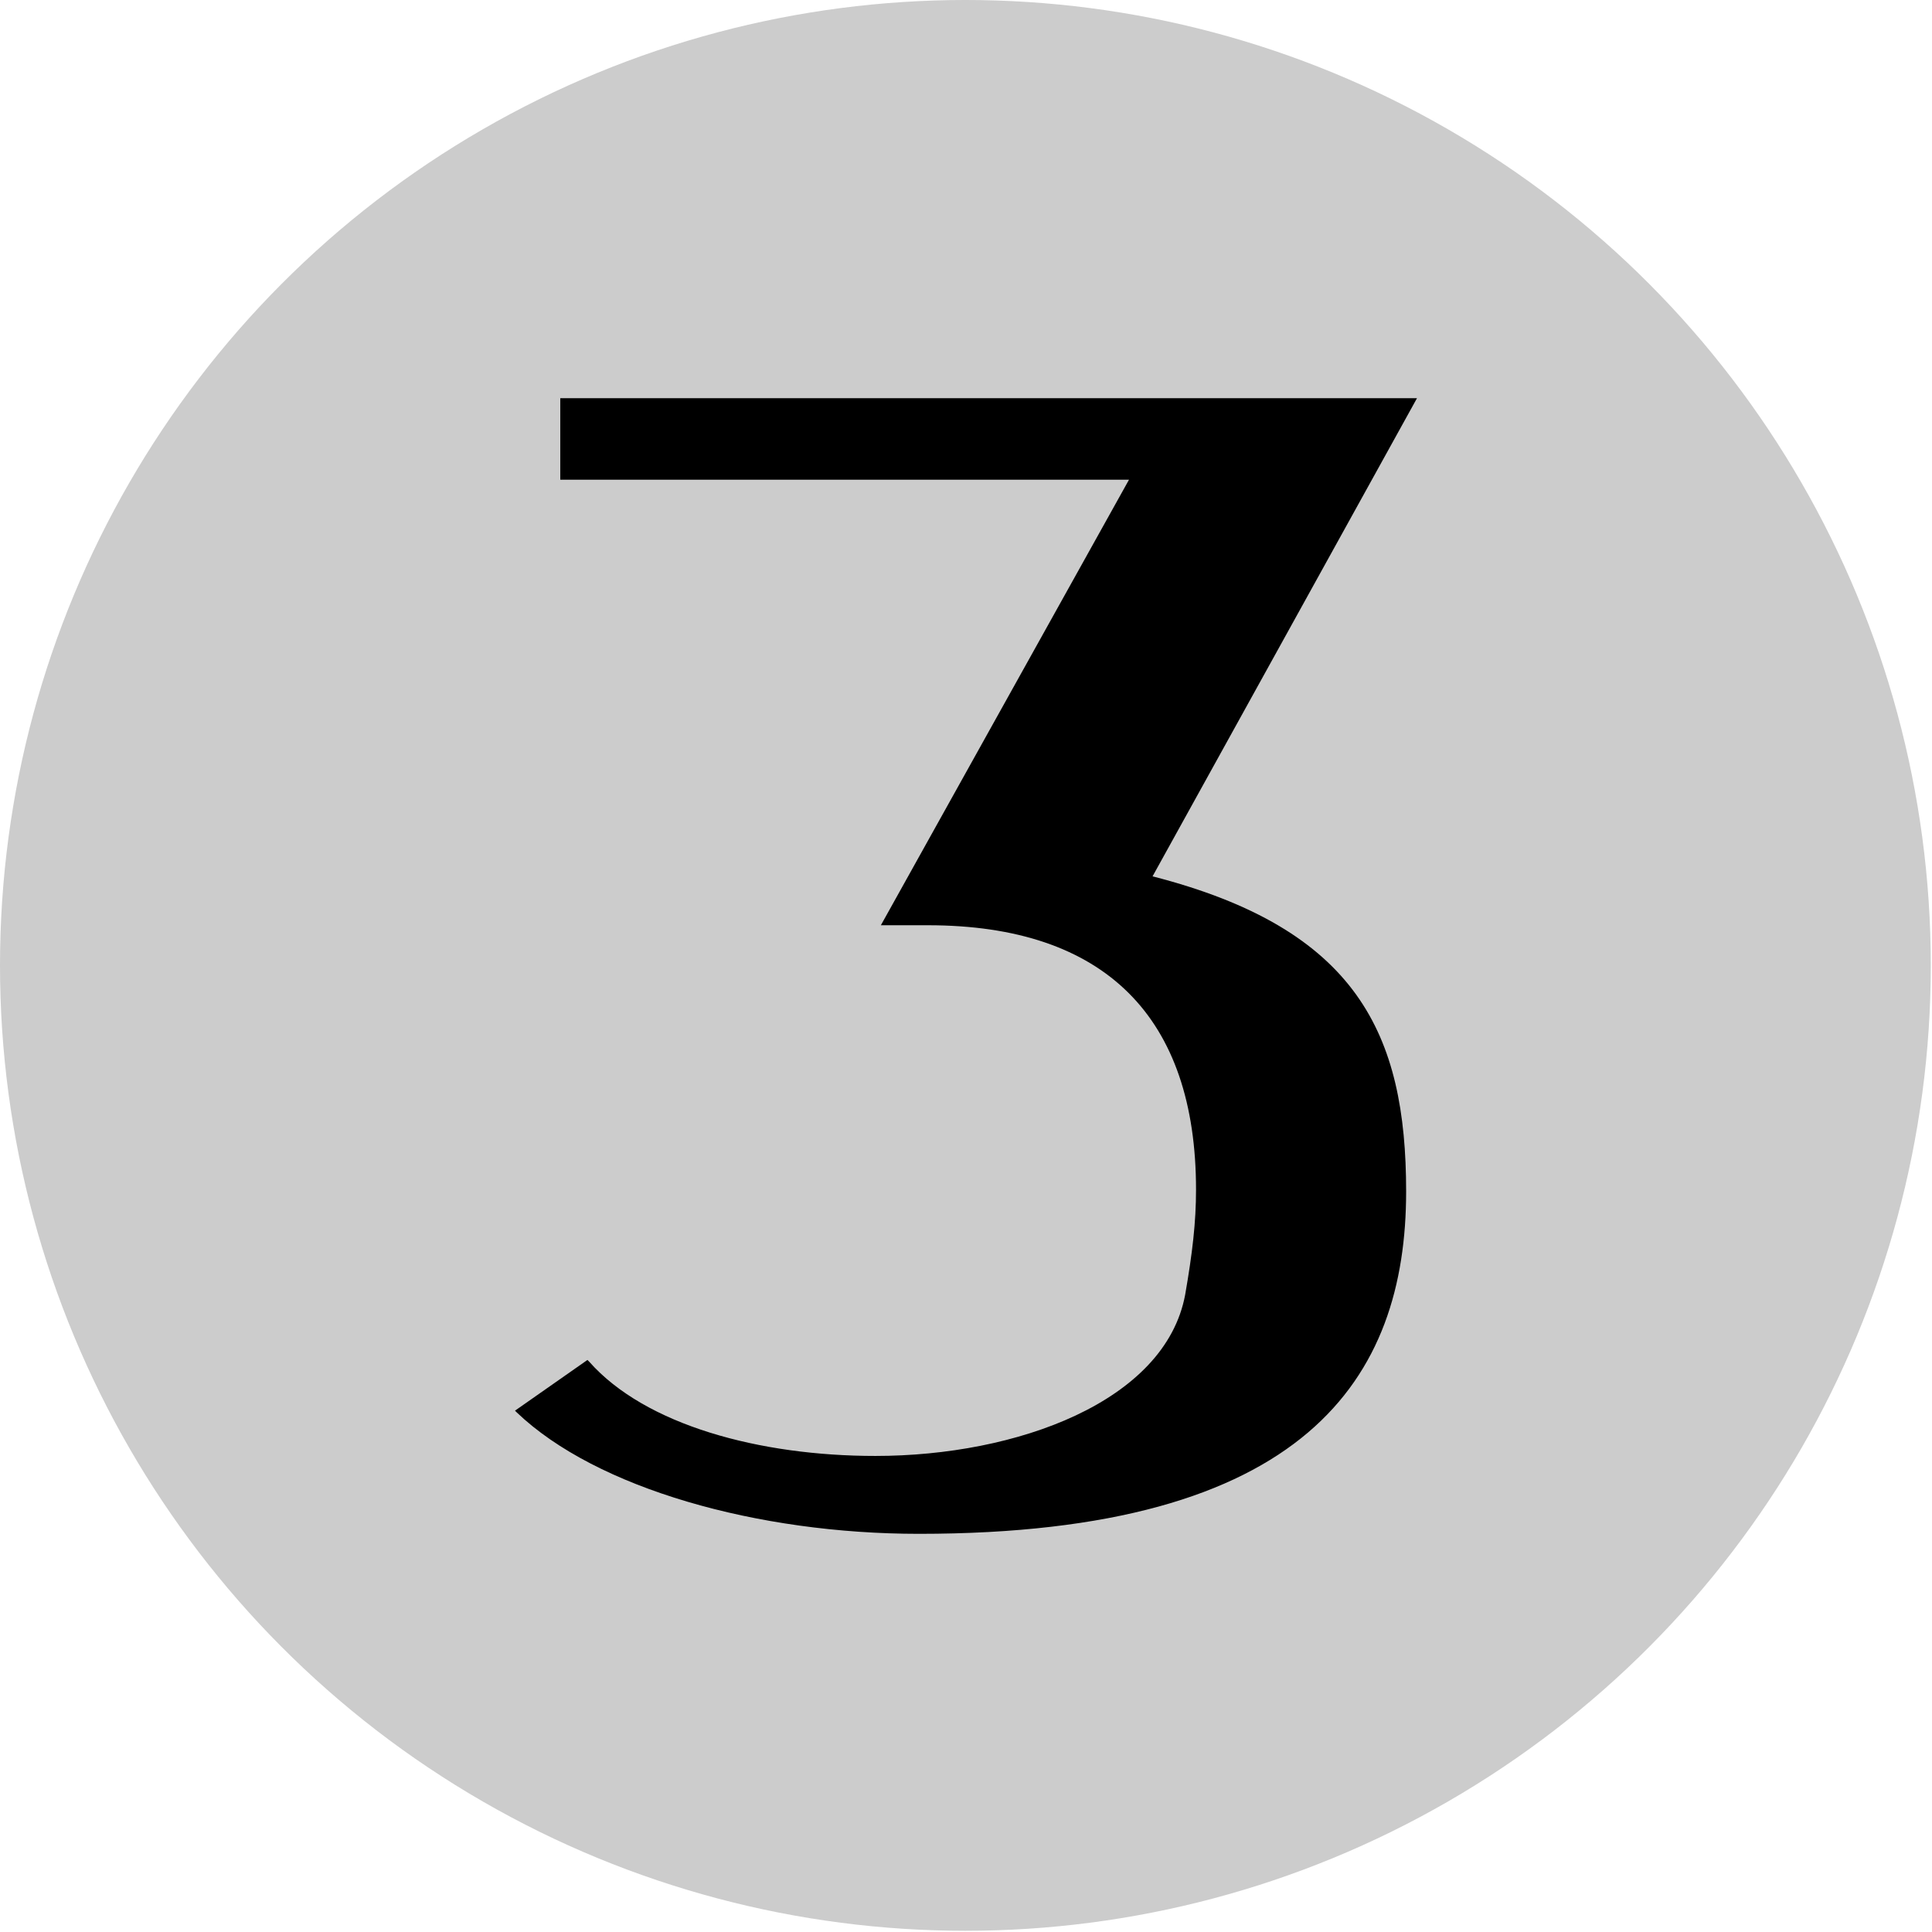 <?xml version="1.0" encoding="UTF-8" standalone="no"?>
<!DOCTYPE svg PUBLIC "-//W3C//DTD SVG 1.1//EN" "http://www.w3.org/Graphics/SVG/1.1/DTD/svg11.dtd">
<svg width="320" height="320" viewBox="0 0 320 320" version="1.1" xmlns="http://www.w3.org/2000/svg" xmlns:xlink="http://www.w3.org/1999/xlink" xml:space="preserve" xmlns:serif="http://www.serif.com/" style="fill-rule:evenodd;clip-rule:evenodd;stroke-linejoin:round;stroke-miterlimit:2;">
    <g id="numbered">
        <g transform="matrix(0.533,0,0,0.533,0,0)">
            <circle cx="300" cy="300" r="300" style="fill:rgb(204,204,204);"/>
        </g>
        <g id="_36pt-single--30pt-double" serif:id="36pt single, 30pt double" transform="matrix(1,0,0,1,-74.7,92.85)">
            <path d="M160,140.8L160.3,141.1C173.5,153.7 200.2,161.2 226.9,161.2C291.1,161.2 307.6,135.4 307.6,104.5C307.6,78.4 299.5,61 265.6,52.3L309.4,-26.9L167.5,-26.9L167.5,-13.4L261.7,-13.4L220.6,60.4L228.4,60.4C257.8,60.4 272.8,75.7 272.8,104.2C272.8,109.6 272.2,114.7 271,121.6C267.7,139.3 243.1,148.3 219.7,148.3C200.5,148.3 181.6,143.2 172.3,132.7L172,132.4L160,140.8Z" style="fill-rule:nonzero;"/>
        </g>
    </g>
</svg>
